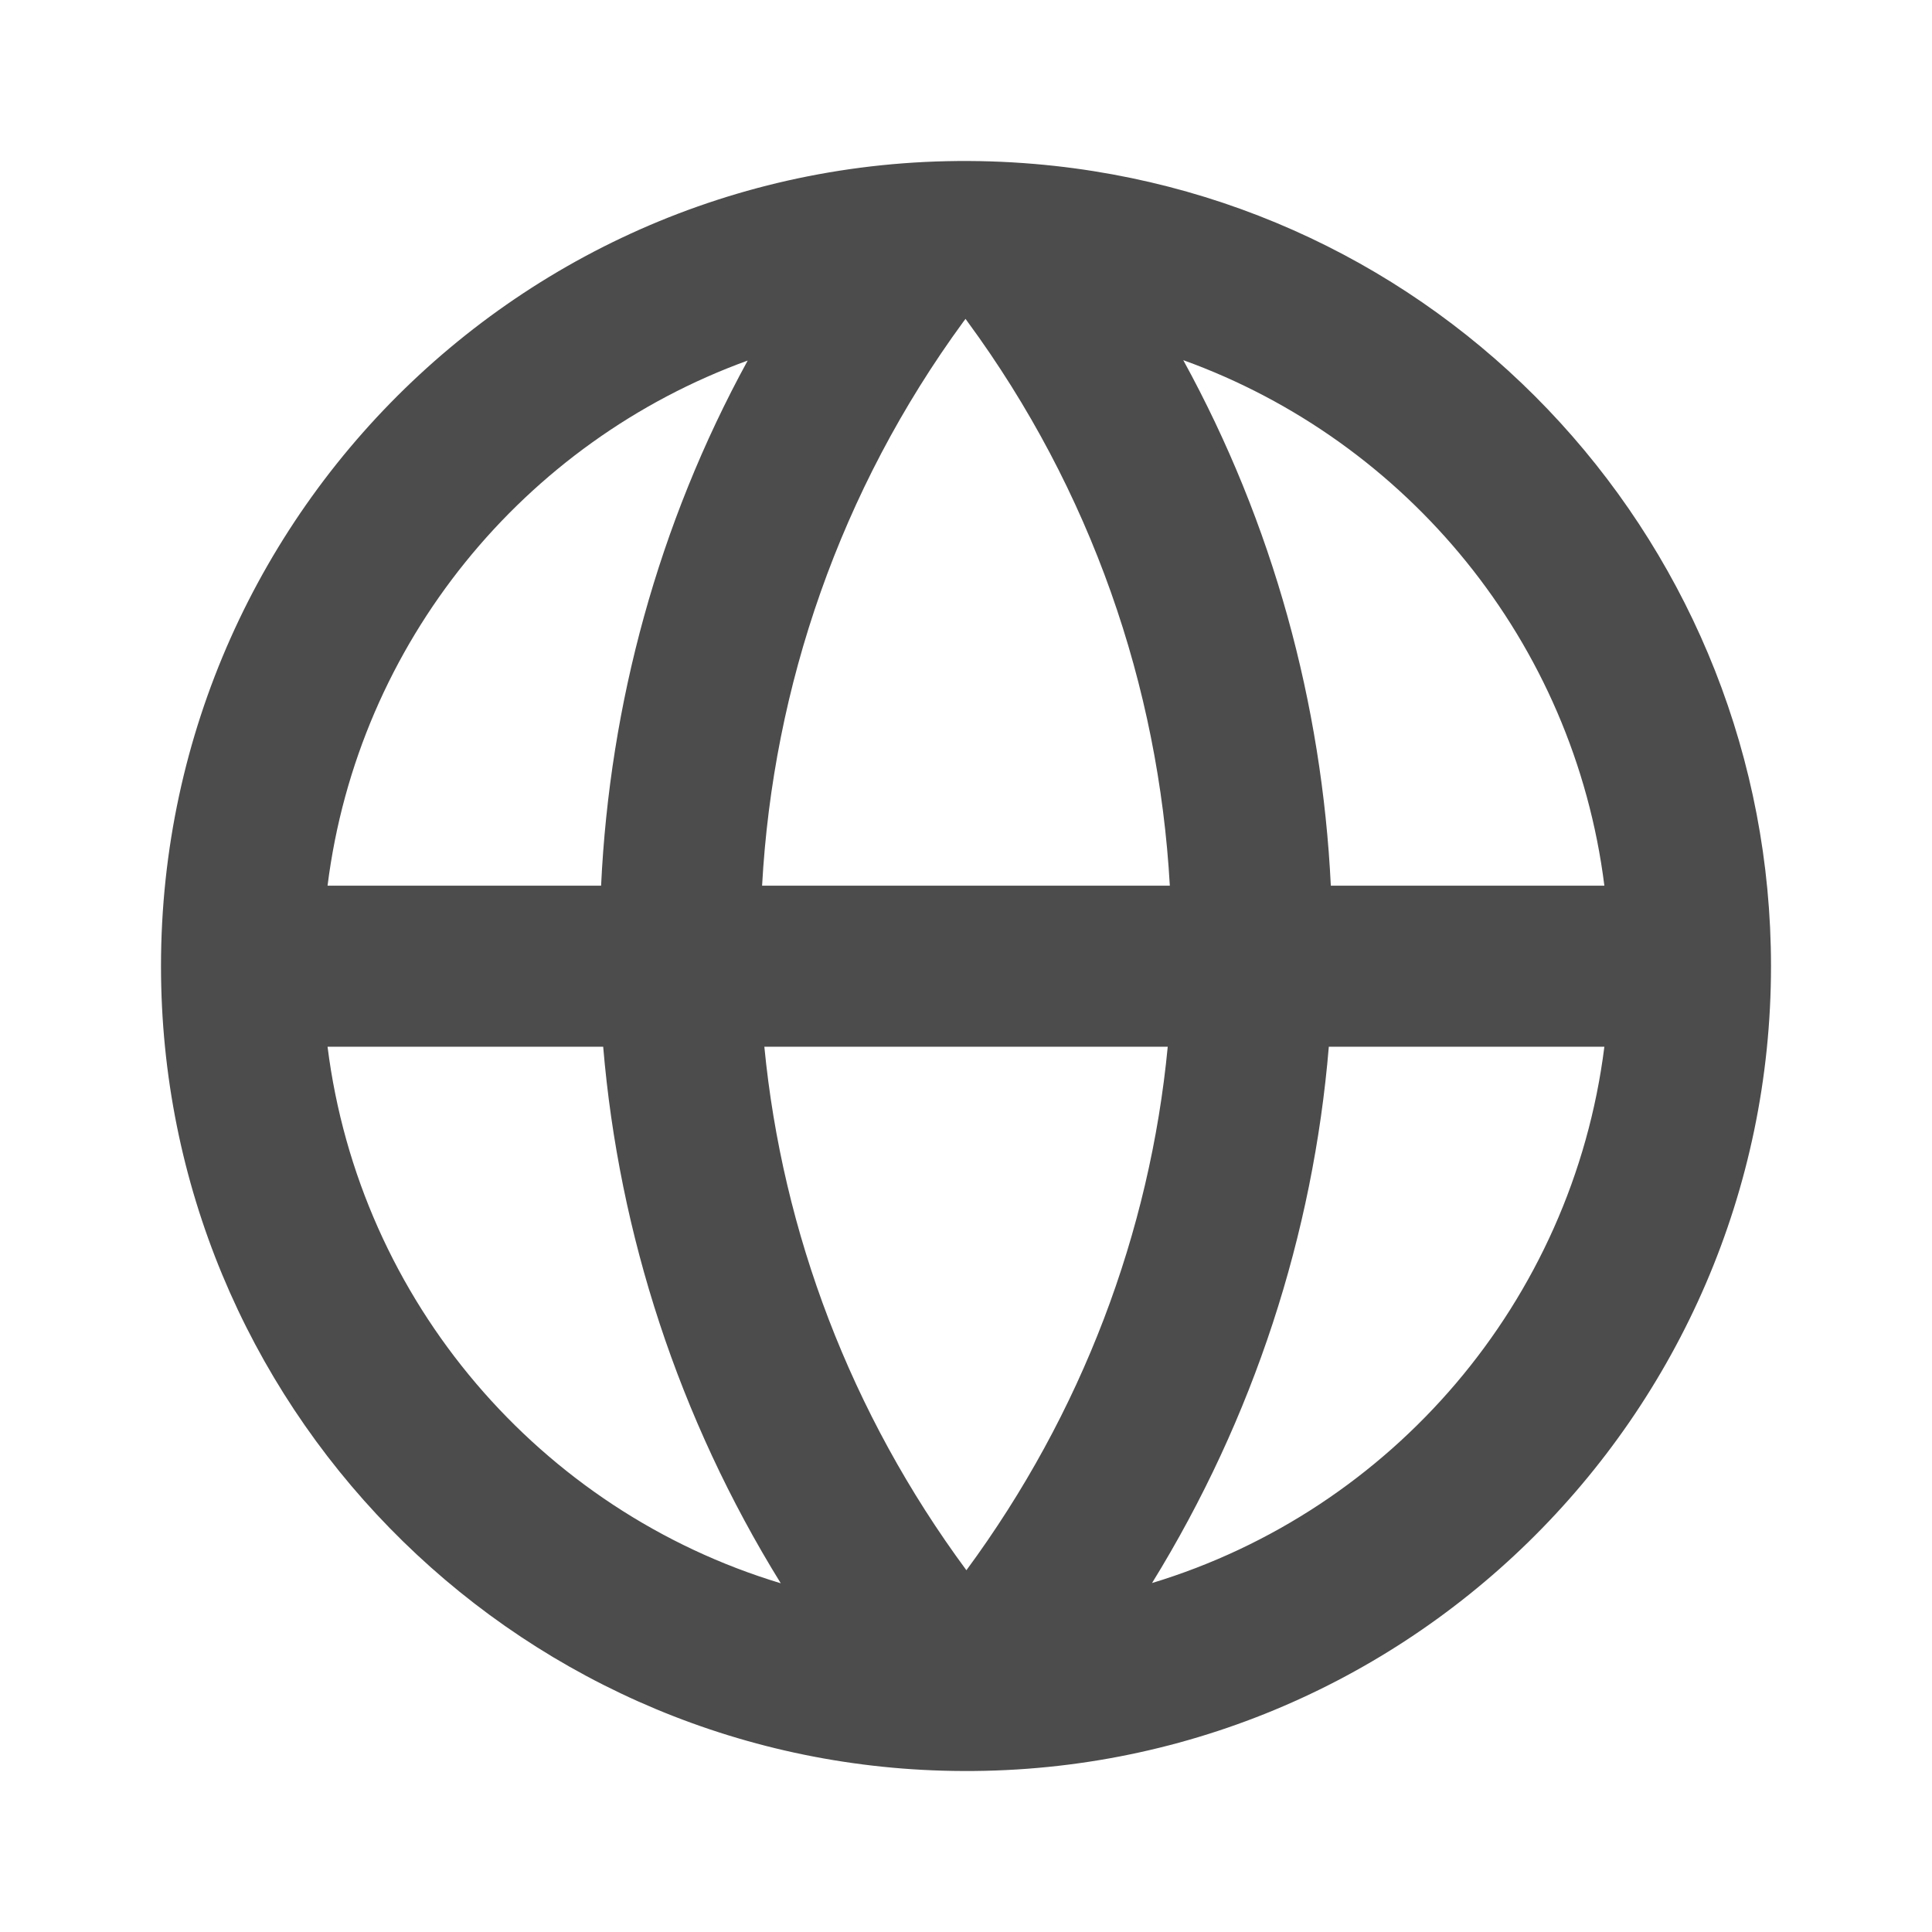 <?xml version="1.0" encoding="UTF-8"?>
<svg width="24px" height="24px" viewBox="0 0 24 24" fill="#4c4c4c" version="1.1" xmlns="http://www.w3.org/2000/svg" xmlns:xlink="http://www.w3.org/1999/xlink">
    <title>3. Icon/Outline/Globe</title>
    <g id="3.-Icon/Outline/Globe" stroke="none" stroke-width="1"  fill-rule="evenodd" >
        <path d="M14.311,19.665 C15.577,17.612 16.313,15.329 16.507,13.003 L19.93,13.003 C19.533,16.168 17.289,18.763 14.311,19.665 M12.005,19.506 C10.565,17.557 9.719,15.308 9.495,13.003 L14.506,13.003 C14.285,15.307 13.442,17.556 12.005,19.506 M4.069,13.003 L7.493,13.003 C7.689,15.33 8.429,17.615 9.699,19.668 C6.716,18.769 4.467,16.172 4.069,13.003 M9.288,4.479 C8.176,6.513 7.574,8.746 7.467,11.002 L4.069,11.002 C4.448,7.981 6.512,5.485 9.288,4.479 M11.967,3.997 C11.976,3.985 11.985,3.973 11.994,3.961 C12.003,3.973 12.011,3.985 12.02,3.997 C13.555,6.087 14.393,8.526 14.532,11.002 L9.467,11.002 C9.603,8.527 10.437,6.089 11.967,3.997 M19.93,11.002 L16.532,11.002 C16.422,8.744 15.816,6.51 14.699,4.474 C17.482,5.478 19.551,7.976 19.93,11.002 M12.855,2.037 C6.942,1.535 2,6.199 2,12.002 C2,17.439 6.335,21.843 11.71,21.996 C17.387,22.16 22,17.595 22,12.002 C22,6.84 18.068,2.482 12.855,2.037" id="↳-🎨COLOR" ></path>
    </g>
</svg>